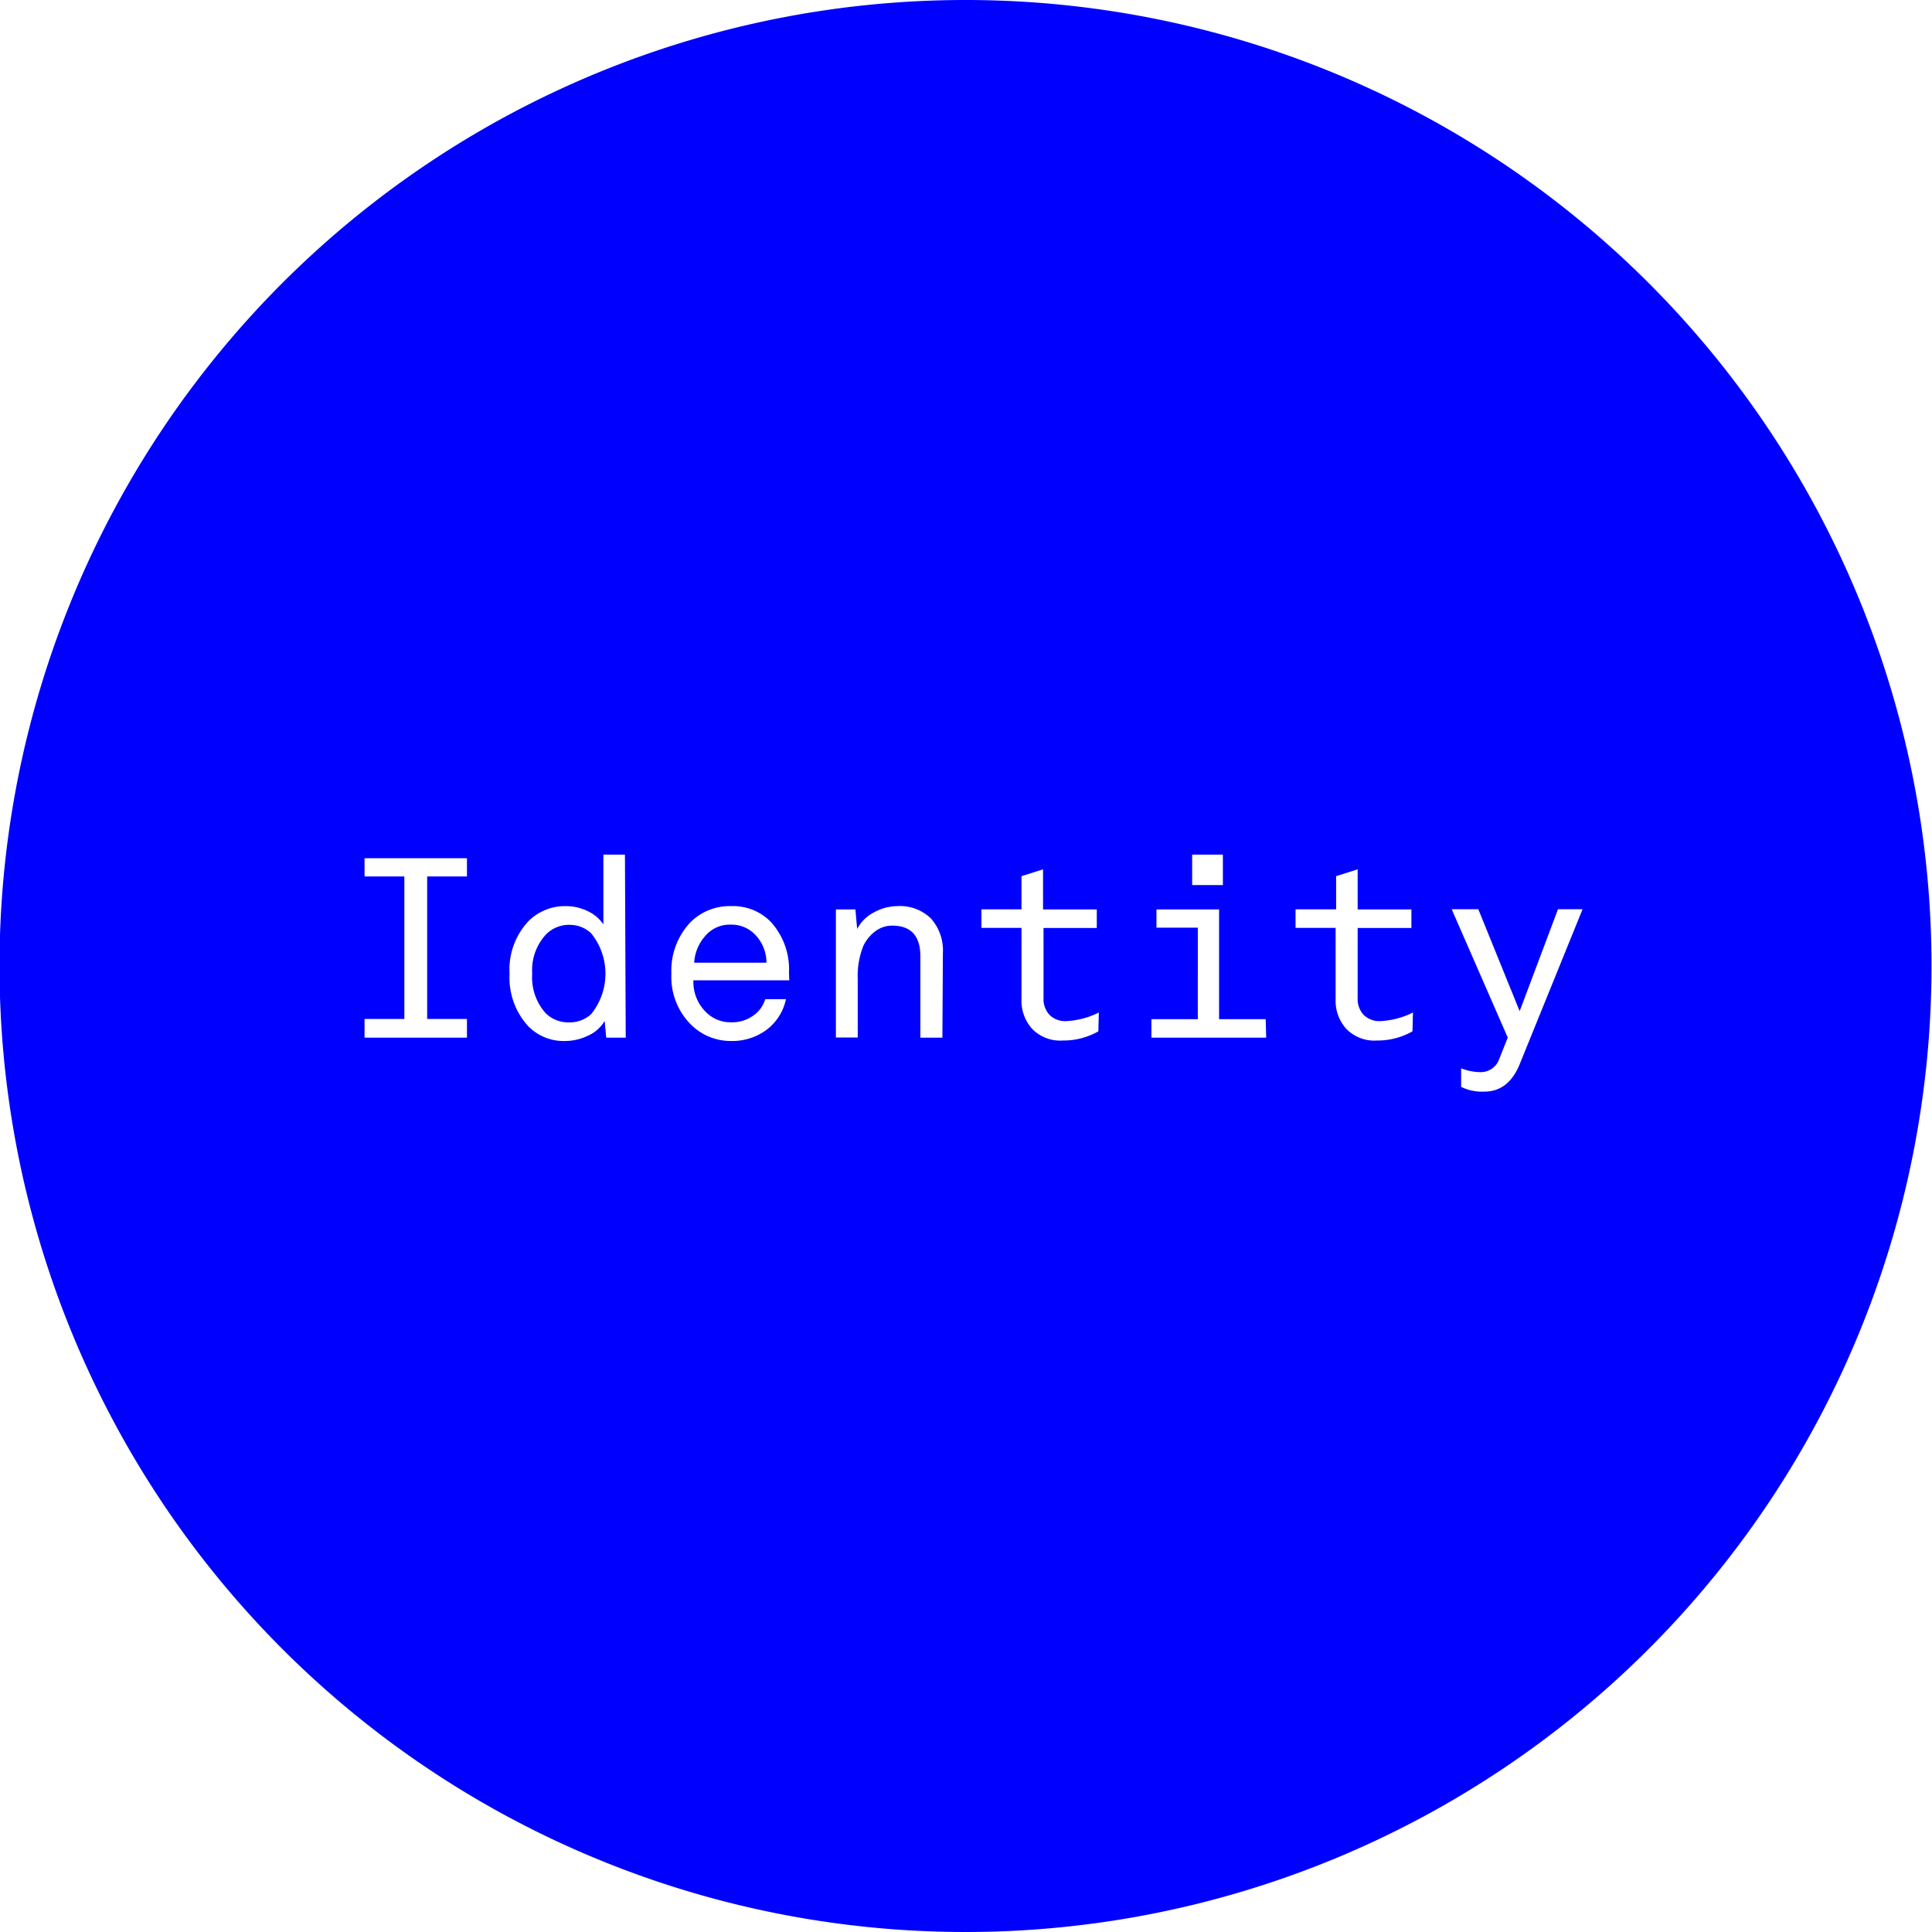 <svg id="08589298-9205-4a25-ae8f-201504e5f1c0" data-name="592e89c4-40a5-4934-b8e7-a570c6ad1fc2" xmlns="http://www.w3.org/2000/svg" viewBox="0 0 198.1 198.1"><defs><style>.f34aa75e-66d9-4eed-b73c-455f7a4473da{fill:blue;}</style></defs><title>stamp</title><path class="f34aa75e-66d9-4eed-b73c-455f7a4473da" d="M74.95,94.81a3.29,3.29,0,0,0-2.72,1.26,4.47,4.47,0,0,0-1.05,2.64h7.41a4.14,4.14,0,0,0-1.12-2.83A3.34,3.34,0,0,0,74.95,94.81Z"/><path class="f34aa75e-66d9-4eed-b73c-455f7a4473da" d="M58.39,94.83a3.3,3.3,0,0,0-2.42,1,5.38,5.38,0,0,0-1.4,4,5.5,5.5,0,0,0,1.38,4.06,3.31,3.31,0,0,0,2.44.94A3.22,3.22,0,0,0,60.6,104a6.58,6.58,0,0,0,0-8.32A3.22,3.22,0,0,0,58.39,94.83Z"/><path class="f34aa75e-66d9-4eed-b73c-455f7a4473da" d="M99.05,0a99.05,99.05,0,1,0,99,99.05A99.05,99.05,0,0,0,99.05,0ZM47.88,89.87H43.8v14.61h4.08v1.92H37.38v-1.92h4.08V89.87H37.38V88h10.5ZM64.16,106.4h-2l-.16-1.72a3.71,3.71,0,0,1-1.7,1.51,5.42,5.42,0,0,1-2.33.55,5.08,5.08,0,0,1-3.82-1.53,7.35,7.35,0,0,1-1.9-5.36,7.22,7.22,0,0,1,2-5.46,5.3,5.3,0,0,1,3.74-1.48,5.08,5.08,0,0,1,2.28.52,3.94,3.94,0,0,1,1.6,1.35V87.63h2.21Zm16.77-5.88H71.1a4.32,4.32,0,0,0,1.33,3.3,3.52,3.52,0,0,0,2.52,1,3.72,3.72,0,0,0,2.42-.78,3.07,3.07,0,0,0,1.09-1.59h2.13a5.28,5.28,0,0,1-2,3.15,5.91,5.91,0,0,1-3.64,1.14A5.78,5.78,0,0,1,70.79,105a6.91,6.91,0,0,1-1.95-5.15,7.24,7.24,0,0,1,1.95-5.28A5.69,5.69,0,0,1,75,92.91,5.39,5.39,0,0,1,79,94.49a7.21,7.21,0,0,1,1.9,5.25Zm15.7,5.88H94.37V98.06q0-3.15-2.89-3.15a2.85,2.85,0,0,0-1.73.58A4,4,0,0,0,88.52,97a8.25,8.25,0,0,0-.57,3.38v6H85.71V93.25h2l.18,2a4,4,0,0,1,1.73-1.7A5,5,0,0,1,92,92.91a4.57,4.57,0,0,1,3.46,1.27,4.94,4.94,0,0,1,1.22,3.56Zm25.61-18.77h3.15v3.12h-3.15Zm-9.62,18.12a7.21,7.21,0,0,1-3.64.94,4,4,0,0,1-3.16-1.21,4.27,4.27,0,0,1-1.08-3V95.14h-4.11v-1.9h4.11V89.84l2.21-.7v4.11h5.51v1.9H107v7.18a2.39,2.39,0,0,0,.61,1.73,2.28,2.28,0,0,0,1.73.64,8.36,8.36,0,0,0,3.33-.88Zm17.21.65H118.06v-1.9h4.76V95.12h-4.24V93.25H125V104.5h4.78Zm15-.65a7.21,7.21,0,0,1-3.64.94,4,4,0,0,1-3.16-1.21,4.27,4.27,0,0,1-1.08-3V95.14h-4.11v-1.9H137V89.84l2.21-.7v4.11h5.51v1.9h-5.51v7.18a2.39,2.39,0,0,0,.61,1.73,2.28,2.28,0,0,0,1.73.64,8.36,8.36,0,0,0,3.33-.88Zm11,3.35q-1.14,2.83-3.64,2.83a4.76,4.76,0,0,1-2.37-.49v-1.9a5.46,5.46,0,0,0,1.9.39,2,2,0,0,0,2-1.33l.88-2.21-5.75-13.16h2.73l4.24,10.45,3.93-10.45h2.52Z"/></svg>